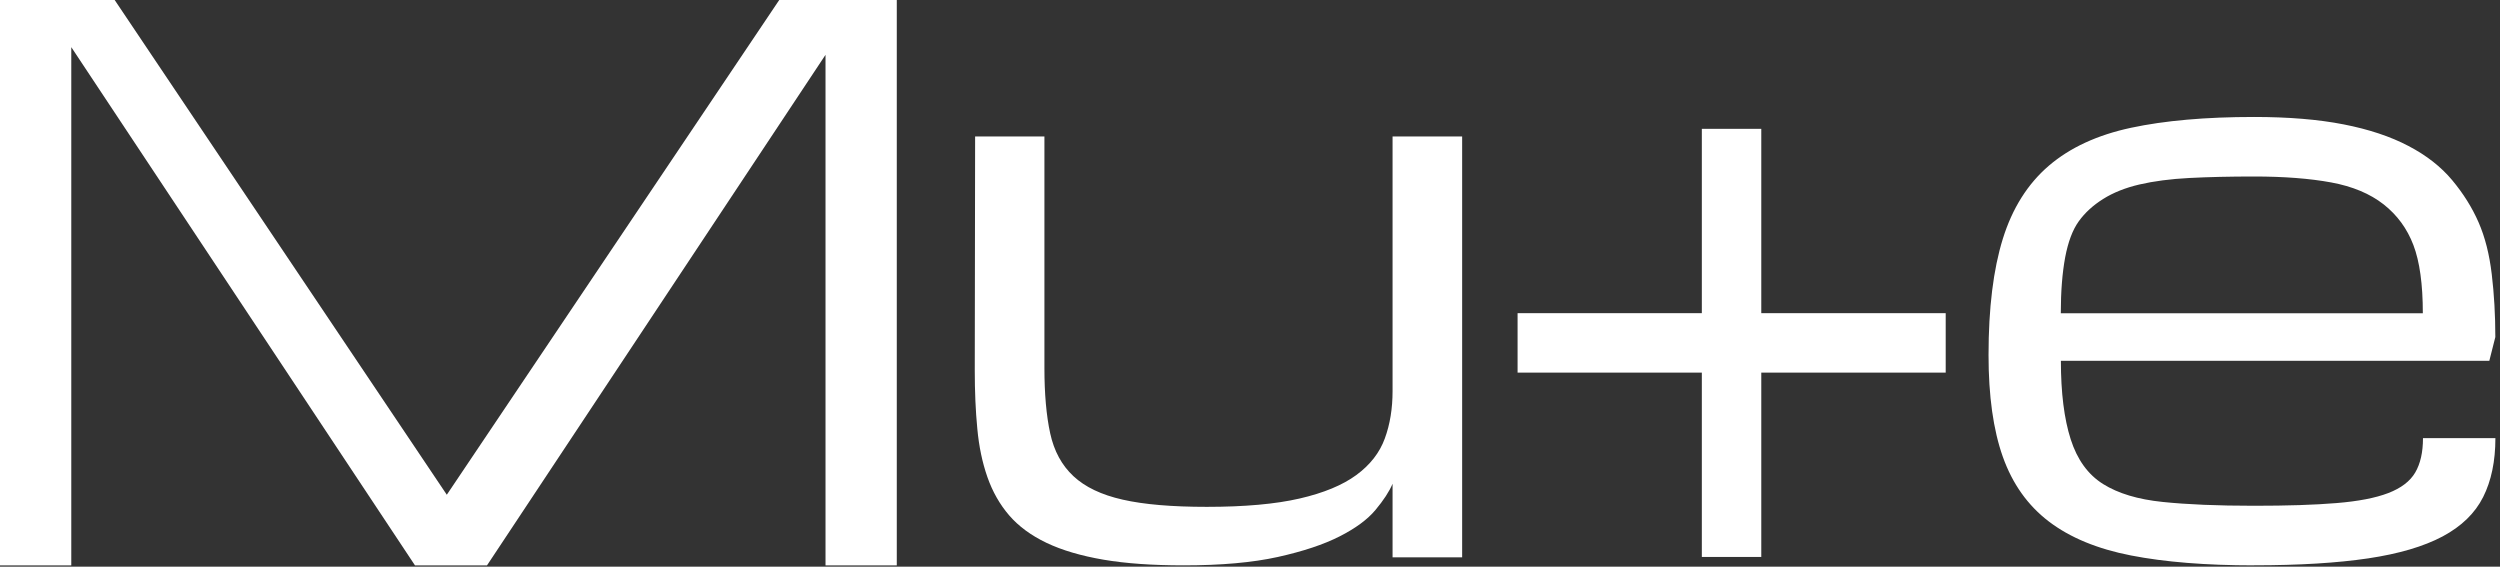 <svg width="150" height="34" viewBox="0 0 150 34" fill="none" xmlns="http://www.w3.org/2000/svg">
    <rect x="0" y="0" width="150" height="34" fill="#333333" stroke="none"/>
    <path d="M4.277 2.829V33.922H0V0H6.88L26.808 29.685L46.754 0H53.807V33.922H49.531V3.29L29.221 33.922H24.898L4.277 2.829Z" fill="white"/>
    <path d="M62.665 8.188V22.08C62.665 23.628 62.78 24.933 63.011 25.998C63.242 27.063 63.708 27.92 64.405 28.569C65.103 29.222 66.088 29.692 67.363 29.979C68.638 30.27 70.325 30.411 72.412 30.411C74.677 30.411 76.529 30.245 77.973 29.912C79.417 29.579 80.551 29.11 81.38 28.502C82.205 27.895 82.779 27.163 83.088 26.31C83.402 25.458 83.554 24.509 83.554 23.465V8.188H87.729V33.439H83.554V29.026C83.352 29.5 83.01 30.02 82.531 30.594C82.053 31.168 81.335 31.697 80.378 32.183C79.421 32.67 78.183 33.082 76.665 33.419C75.147 33.755 73.266 33.922 71.018 33.922C69.149 33.922 67.545 33.809 66.208 33.581C64.871 33.352 63.733 33.019 62.797 32.574C61.864 32.129 61.114 31.576 60.548 30.919C59.983 30.262 59.55 29.496 59.245 28.627C58.94 27.758 58.737 26.789 58.639 25.724C58.535 24.659 58.486 23.486 58.486 22.217L58.507 8.188H62.66H62.665Z" fill="white"/>
    <path d="M135.241 33.922C132.343 33.922 129.887 33.723 127.865 33.329C125.842 32.936 124.198 32.254 122.931 31.29C121.665 30.325 120.746 29.029 120.17 27.409C119.595 25.788 119.312 23.752 119.312 21.297C119.312 18.487 119.599 16.164 120.17 14.327C120.741 12.49 121.665 11.03 122.931 9.943C124.198 8.859 125.842 8.098 127.865 7.666C129.887 7.234 132.347 7.018 135.241 7.018C137.307 7.018 139.101 7.166 140.617 7.463C142.133 7.759 143.43 8.191 144.507 8.758C145.585 9.321 146.461 10.006 147.131 10.81C147.801 11.614 148.329 12.457 148.715 13.341C149.102 14.226 149.364 15.262 149.505 16.452C149.647 17.641 149.72 18.898 149.72 20.223L149.359 21.649H123.653C123.653 23.562 123.85 25.132 124.241 26.355C124.632 27.578 125.28 28.475 126.186 29.042C127.092 29.609 128.281 29.965 129.763 30.117C131.24 30.27 133.064 30.346 135.237 30.346C137.229 30.346 138.878 30.295 140.184 30.185C141.489 30.079 142.524 29.88 143.296 29.584C144.065 29.288 144.606 28.877 144.915 28.348C145.224 27.819 145.379 27.134 145.379 26.287H149.724C149.724 27.671 149.479 28.848 148.99 29.821C148.501 30.794 147.689 31.581 146.555 32.187C145.422 32.788 143.932 33.228 142.086 33.503C140.239 33.778 137.955 33.918 135.241 33.918V33.922ZM135.241 10.59C133.794 10.59 132.498 10.62 131.36 10.679C130.222 10.738 129.226 10.87 128.371 11.068C127.517 11.267 126.791 11.559 126.186 11.94C125.58 12.321 125.095 12.765 124.726 13.278C124.357 13.79 124.086 14.513 123.91 15.44C123.738 16.371 123.648 17.489 123.648 18.796H145.37C145.37 17.057 145.181 15.694 144.804 14.704C144.426 13.713 143.829 12.901 143.017 12.262C142.202 11.623 141.154 11.183 139.87 10.946C138.586 10.709 137.04 10.59 135.233 10.59H135.241Z" fill="white"/>
    <path d="M102.11 7.73V33.417H105.677V7.73H102.11Z" fill="white"/>
    <path d="M116.742 18.79H91.055V22.357H116.742V18.79Z" fill="white"/>
</svg>
